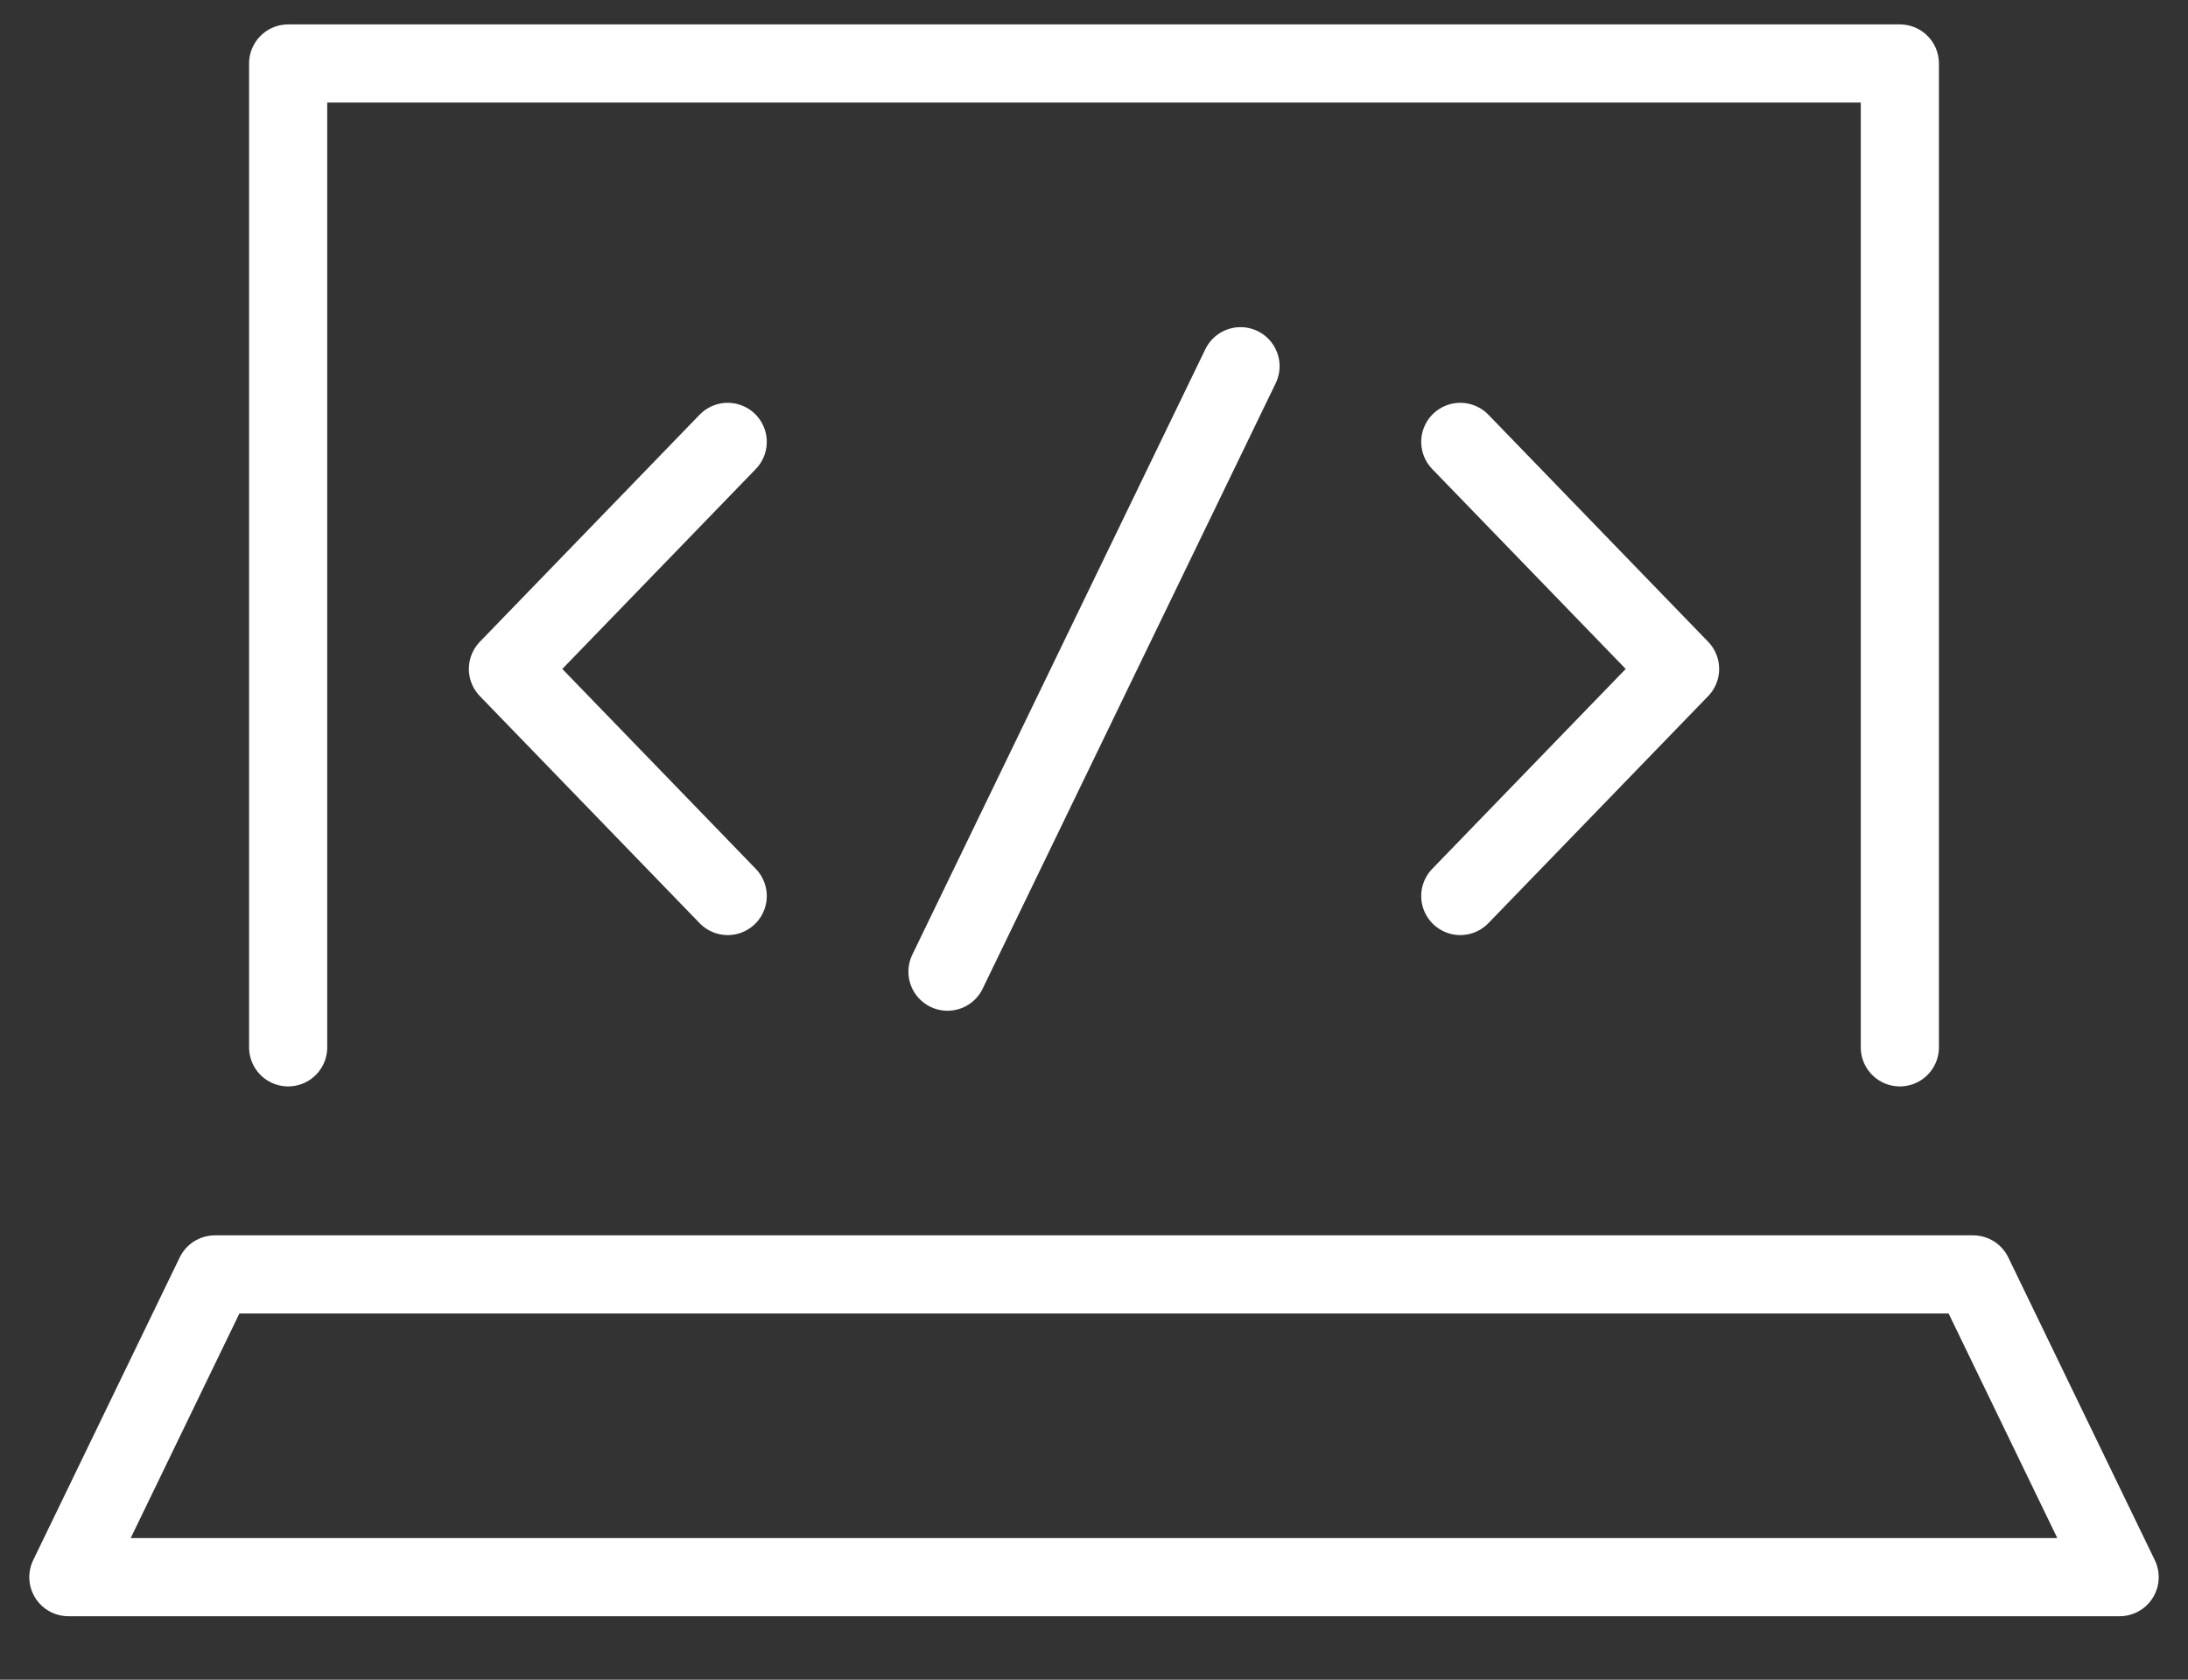 <svg width="56" height="43" viewBox="0 0 56 43" fill="none" xmlns="http://www.w3.org/2000/svg">
<rect x="0" y="0" width="56" height="43" fill="#333333" stroke="none"/>
<path d="M48.625 26.812V1.625H7.375V26.812" stroke="white" stroke-width="2" stroke-miterlimit="10" stroke-linecap="round" stroke-linejoin="round"/>
<path d="M54.25 40.375H1.75L5.5 32.625H50.5L54.25 40.375Z" stroke="white" stroke-width="2" stroke-miterlimit="10" stroke-linecap="round" stroke-linejoin="round"/>
<path d="M18.625 11.312L13 17.125L18.625 22.938" stroke="white" stroke-width="2" stroke-miterlimit="10" stroke-linecap="round" stroke-linejoin="round"/>
<path d="M37.375 11.312L43 17.125L37.375 22.938" stroke="white" stroke-width="2" stroke-miterlimit="10" stroke-linecap="round" stroke-linejoin="round"/>
<path d="M31.75 9.375L24.25 24.875" stroke="white" stroke-width="2" stroke-miterlimit="10" stroke-linecap="round" stroke-linejoin="round"/>
</svg>
